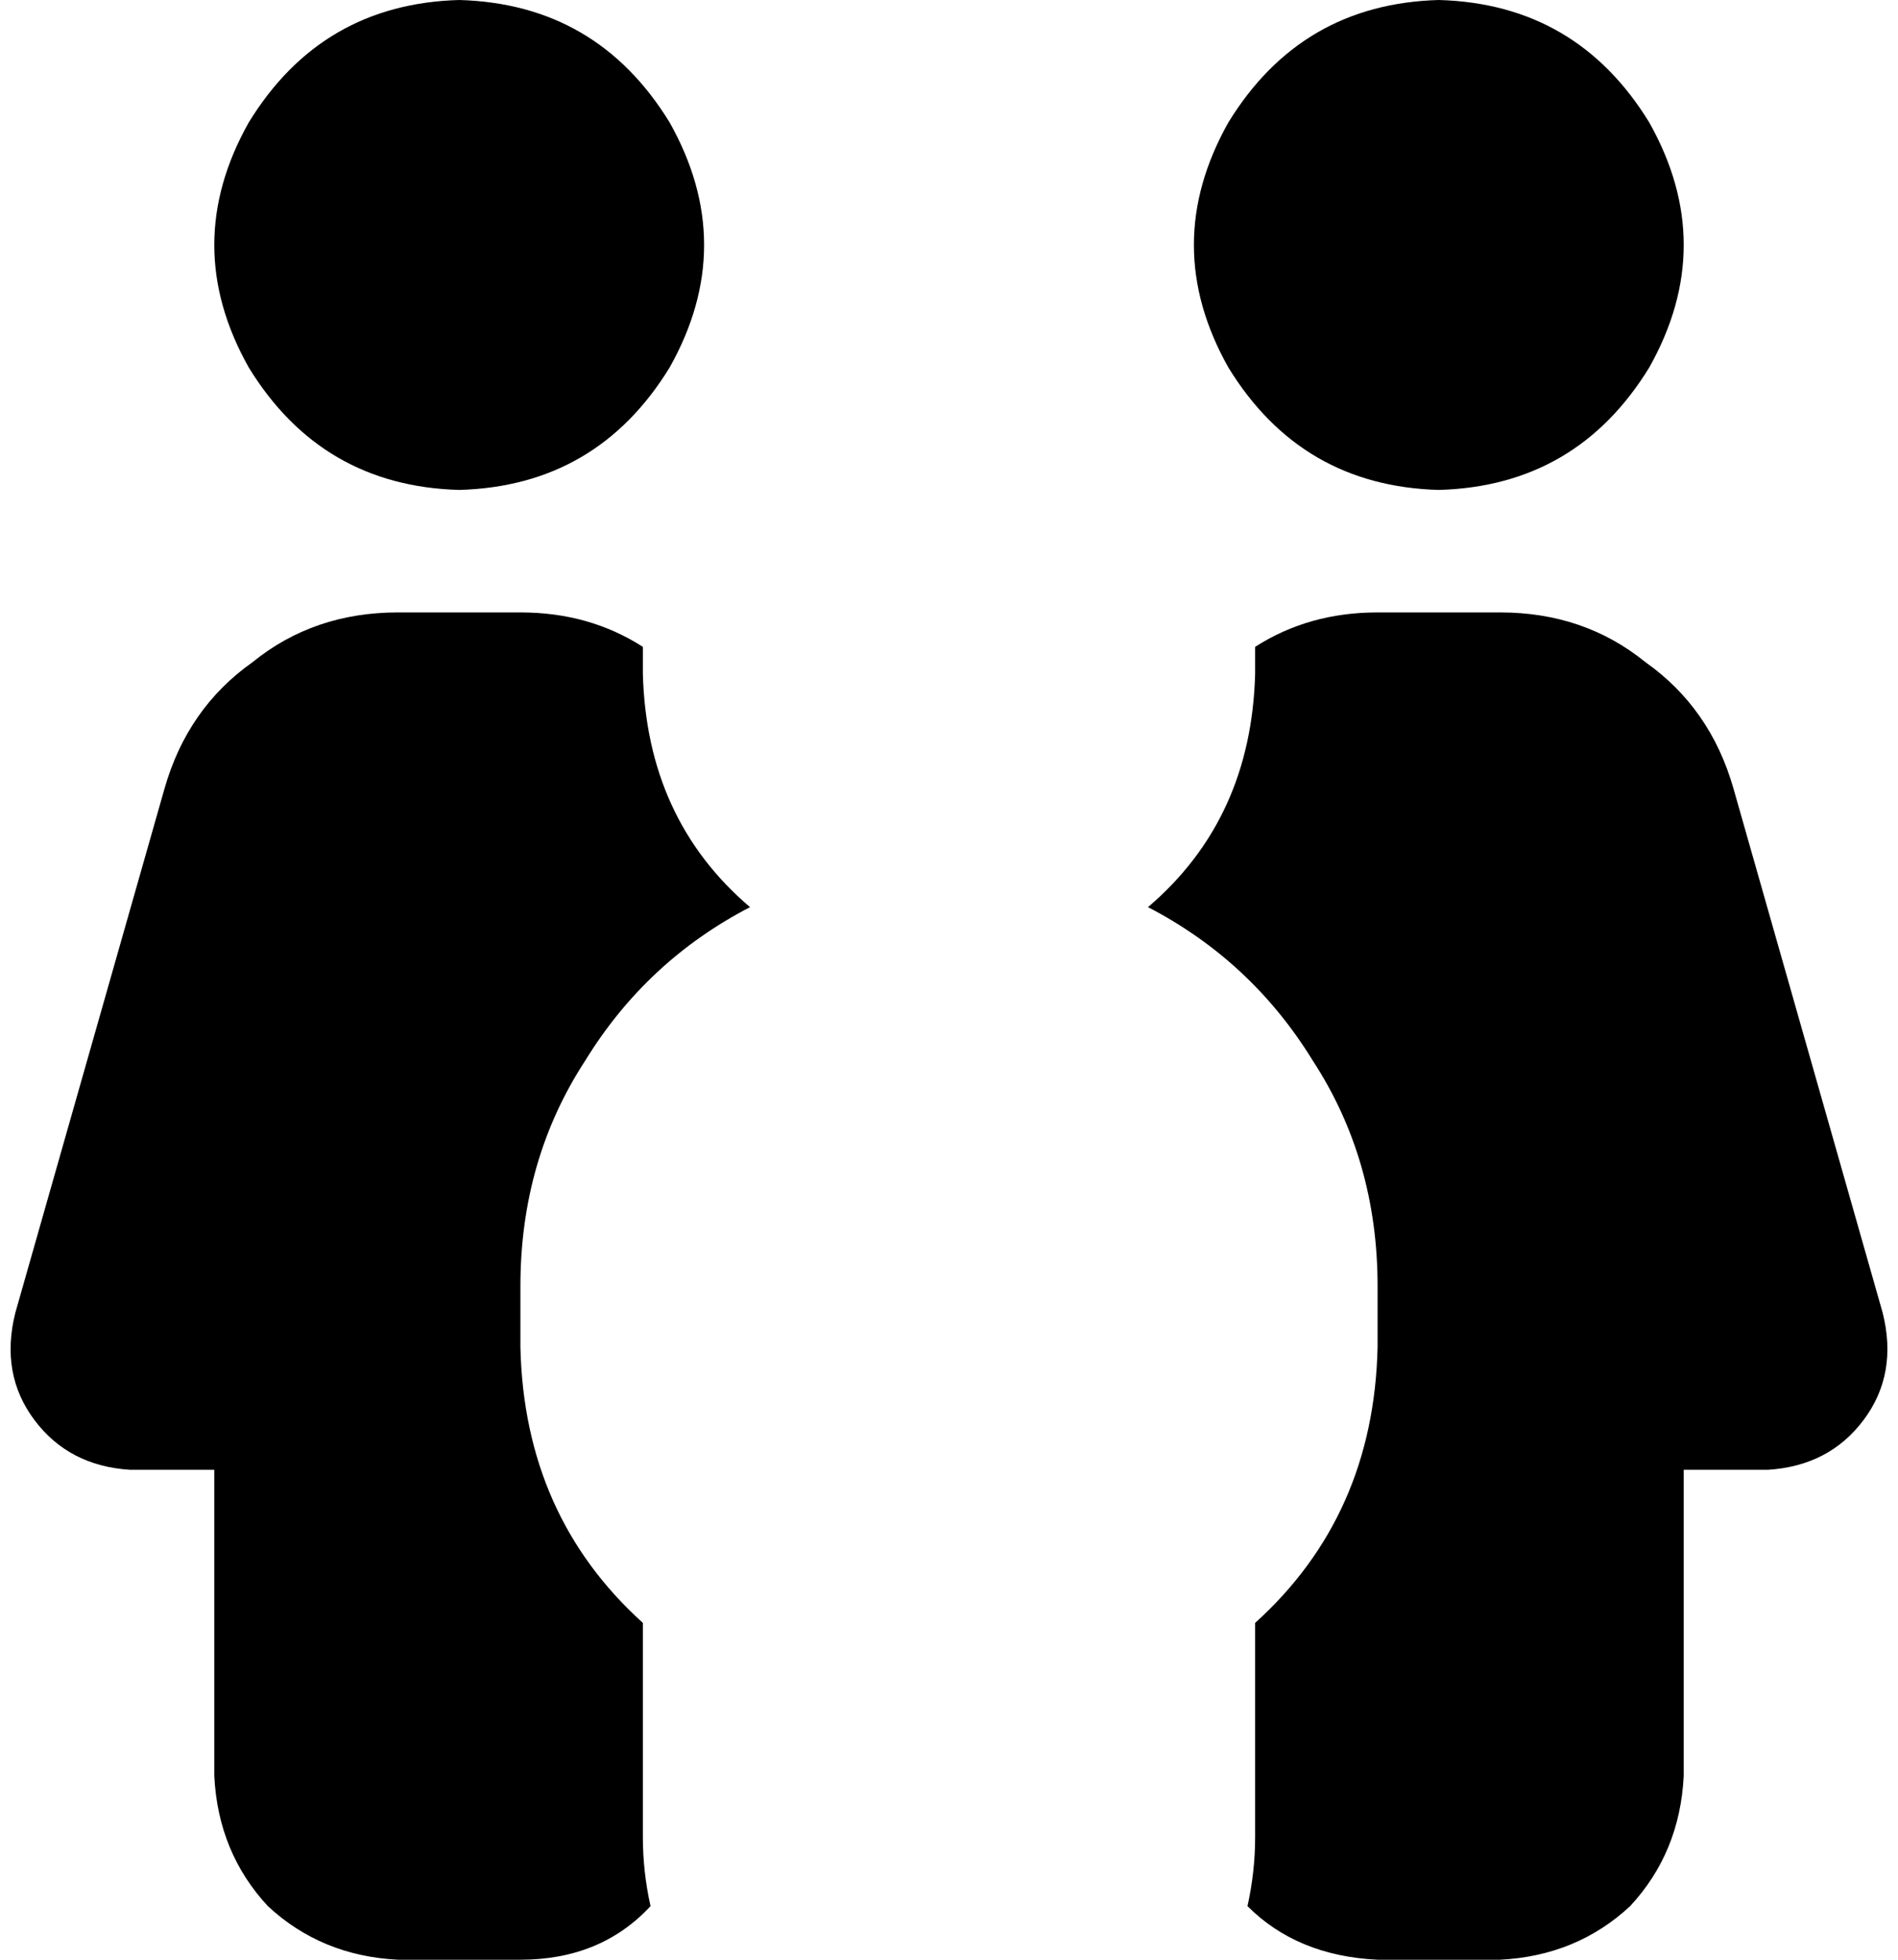 <svg xmlns="http://www.w3.org/2000/svg" viewBox="0 0 496 512">
    <path d="M 120 0 Q 156 1 175 32 Q 193 64 175 96 Q 156 127 120 128 Q 84 127 65 96 Q 47 64 65 32 Q 84 1 120 0 L 120 0 Z M 104 160 L 136 160 Q 154 160 168 169 Q 168 172 168 176 Q 169 214 196 237 Q 169 251 153 277 Q 136 303 136 336 L 136 352 Q 137 396 168 424 L 168 480 Q 168 489 170 498 Q 157 512 136 512 L 104 512 Q 84 511 70 498 Q 57 484 56 464 L 56 384 L 34 384 Q 18 383 9 371 Q 0 359 4 343 L 43 206 Q 49 185 66 173 Q 82 160 104 160 L 104 160 Z M 360 512 Q 339 511 326 498 Q 328 489 328 480 L 328 424 Q 359 396 360 352 L 360 336 Q 360 303 343 277 Q 327 251 300 237 Q 327 214 328 176 Q 328 172 328 169 Q 342 160 360 160 L 392 160 Q 414 160 430 173 Q 447 185 453 206 L 492 343 Q 496 359 487 371 Q 478 383 462 384 L 440 384 L 440 464 Q 439 484 426 498 Q 412 511 392 512 L 360 512 L 360 512 Z M 376 0 Q 412 1 431 32 Q 449 64 431 96 Q 412 127 376 128 Q 340 127 321 96 Q 303 64 321 32 Q 340 1 376 0 L 376 0 Z"/>
</svg>
